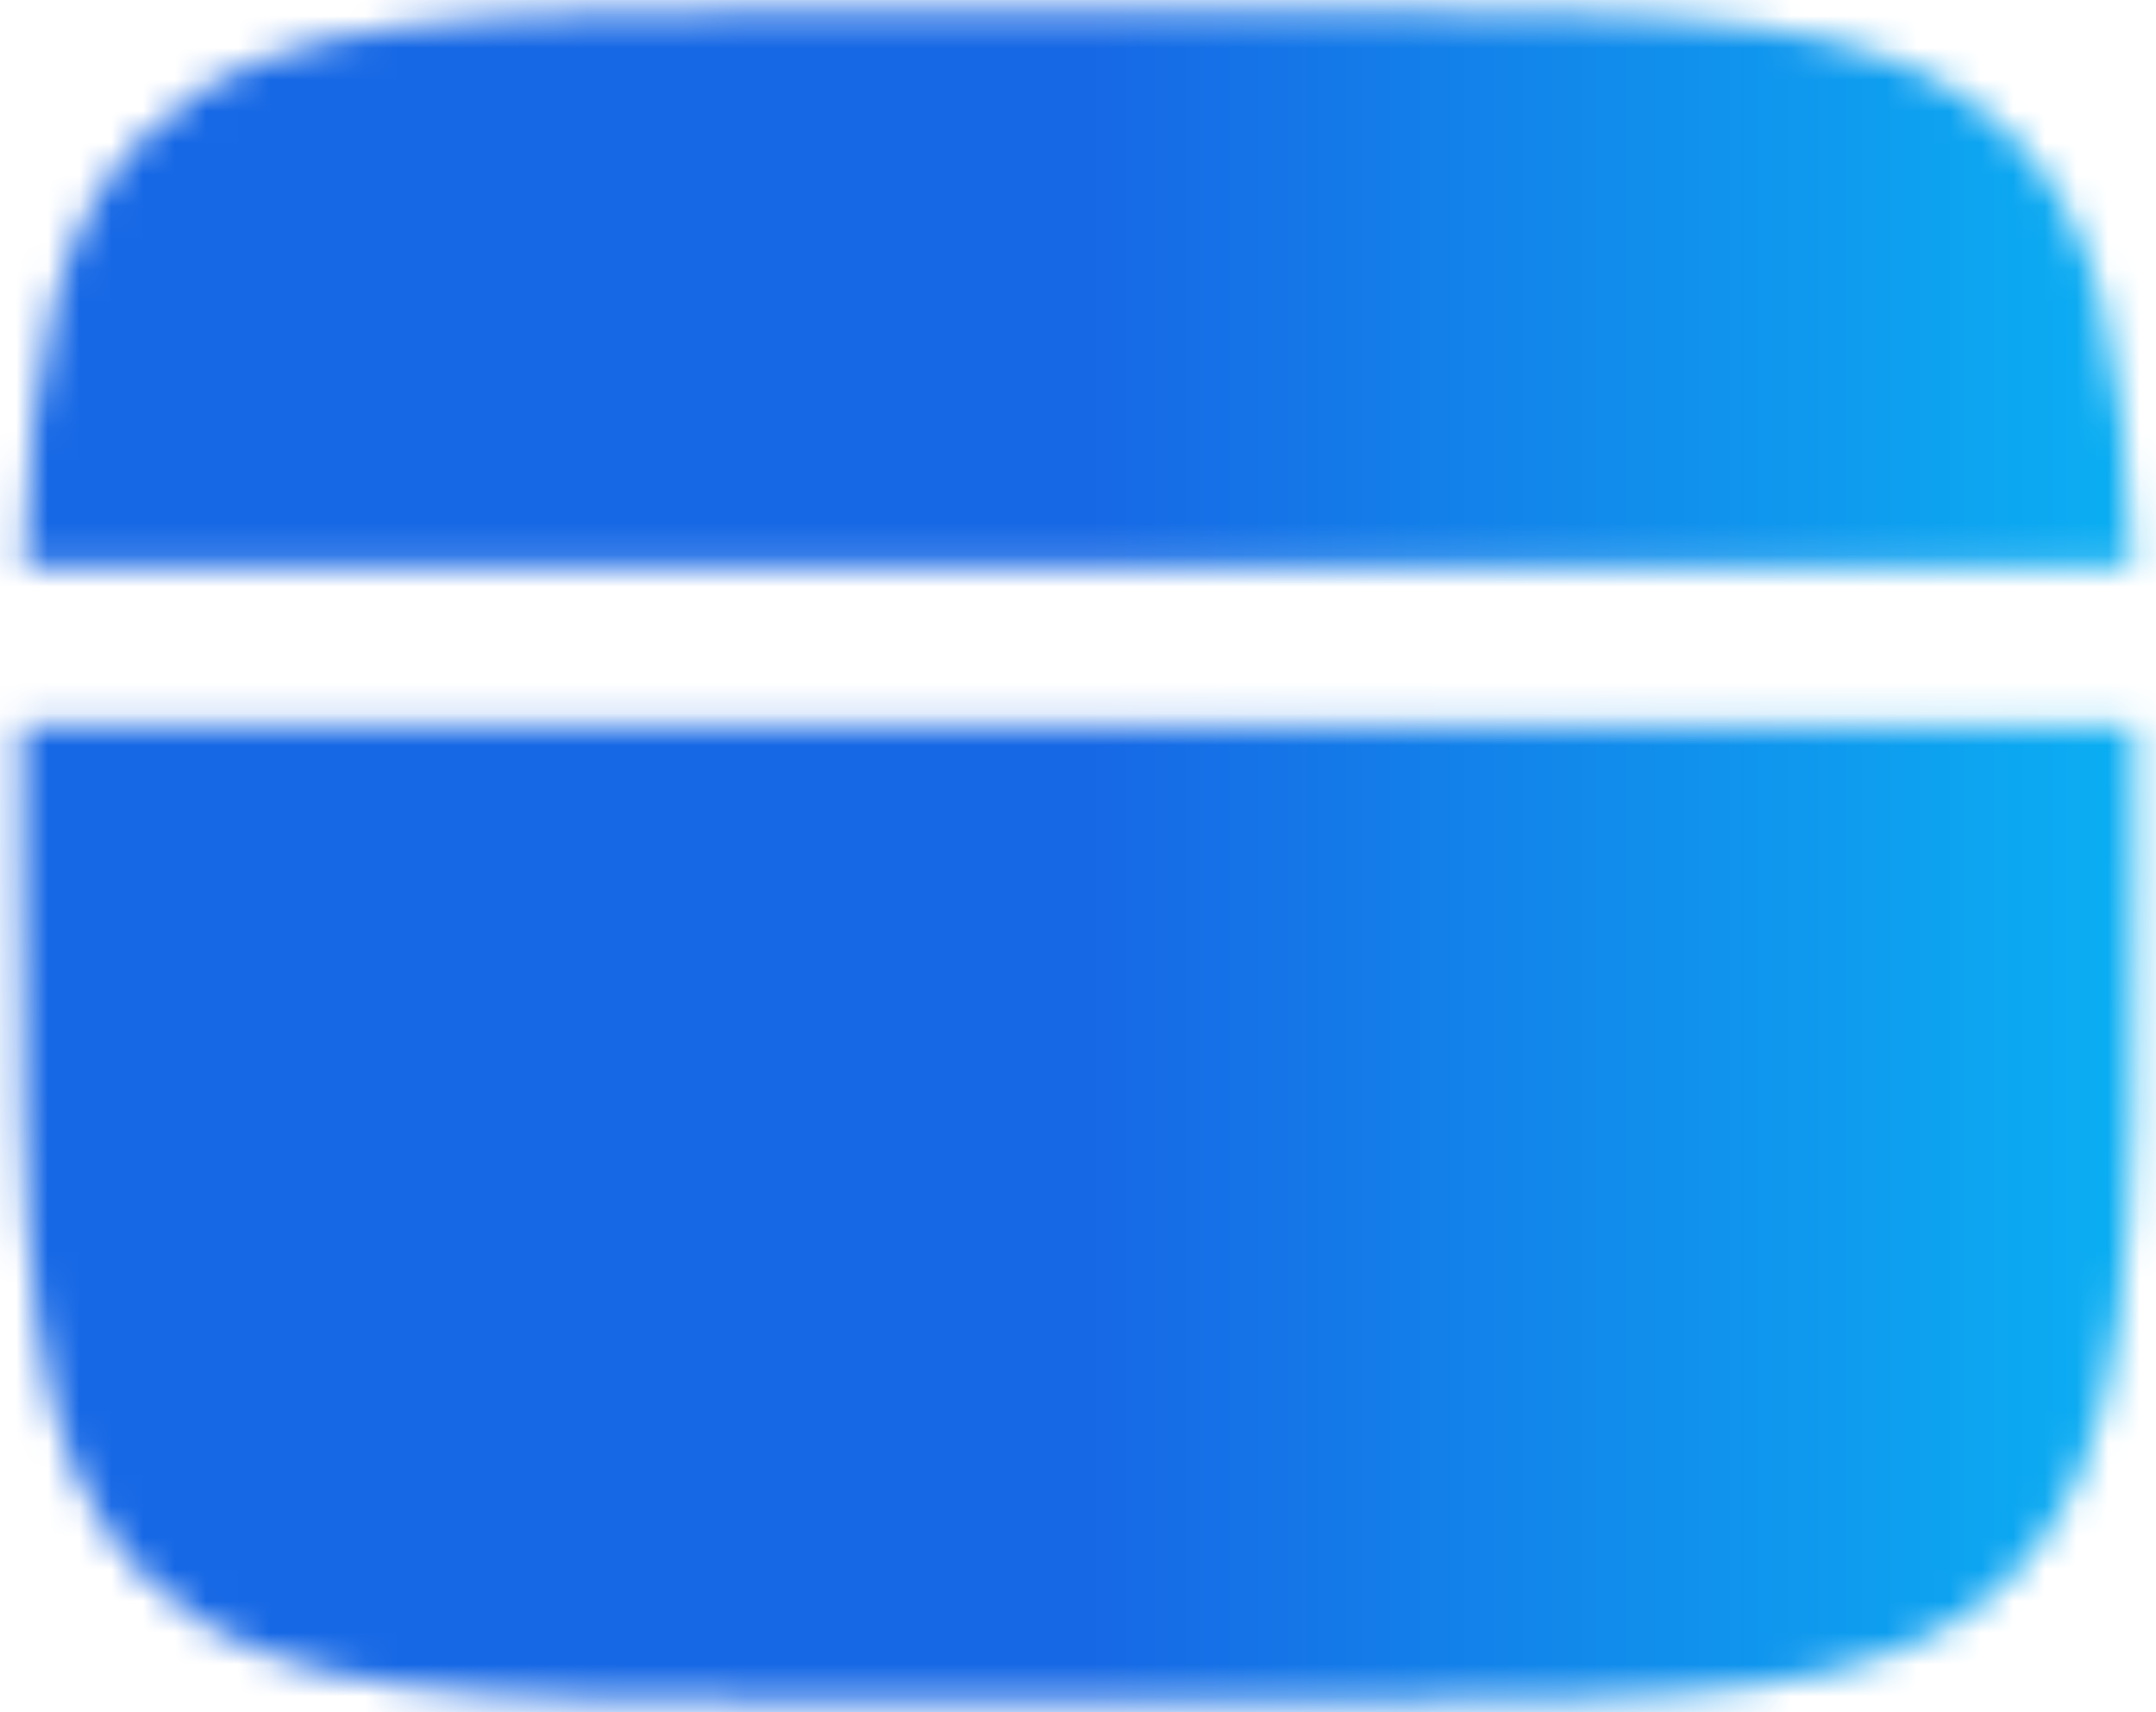 <svg width="68" height="54" viewBox="0 0 68 54" fill="none" xmlns="http://www.w3.org/2000/svg">
<mask id="mask0_668_2356" style="mask-type:luminance" maskUnits="userSpaceOnUse" x="0" y="0" width="68" height="54">
<path d="M40.667 0.333H27.334C14.764 0.333 8.477 0.333 4.574 4.24C1.76 7.05 0.974 11.097 0.754 17.834H67.247C67.027 11.097 66.24 7.05 63.427 4.24C59.523 0.333 53.237 0.333 40.667 0.333ZM27.334 53.667H40.667C53.237 53.667 59.523 53.667 63.427 49.76C67.33 45.853 67.334 39.57 67.334 27C67.334 25.529 67.331 24.14 67.327 22.834H0.674C0.667 24.14 0.665 25.529 0.667 27C0.667 39.57 0.667 45.857 4.574 49.76C8.48 53.663 14.764 53.667 27.334 53.667Z" fill="white"/>
<path fill-rule="evenodd" clip-rule="evenodd" d="M11.5 40.334C11.5 39.67 11.763 39.035 12.232 38.566C12.701 38.097 13.337 37.834 14 37.834H27.333C27.996 37.834 28.632 38.097 29.101 38.566C29.57 39.035 29.833 39.67 29.833 40.334C29.833 40.996 29.57 41.632 29.101 42.101C28.632 42.57 27.996 42.834 27.333 42.834H14C13.337 42.834 12.701 42.57 12.232 42.101C11.763 41.632 11.5 40.996 11.5 40.334ZM33.167 40.334C33.167 39.67 33.43 39.035 33.899 38.566C34.368 38.097 35.004 37.834 35.667 37.834H40.667C41.33 37.834 41.966 38.097 42.434 38.566C42.903 39.035 43.167 39.67 43.167 40.334C43.167 40.996 42.903 41.632 42.434 42.101C41.966 42.57 41.33 42.834 40.667 42.834H35.667C35.004 42.834 34.368 42.57 33.899 42.101C33.43 41.632 33.167 40.996 33.167 40.334Z" fill="black"/>
</mask>
<g mask="url(#mask0_668_2356)">
<path d="M-6 -13H74V67H-6V-13Z" fill="url(#paint0_linear_668_2356)"/>
</g>
<defs>
<linearGradient id="paint0_linear_668_2356" x1="-6" y1="27.151" x2="97.448" y2="27.151" gradientUnits="userSpaceOnUse">
<stop offset="0.39" stop-color="#1768E5"/>
<stop offset="1" stop-color="#00F0FF"/>
</linearGradient>
</defs>
</svg>
